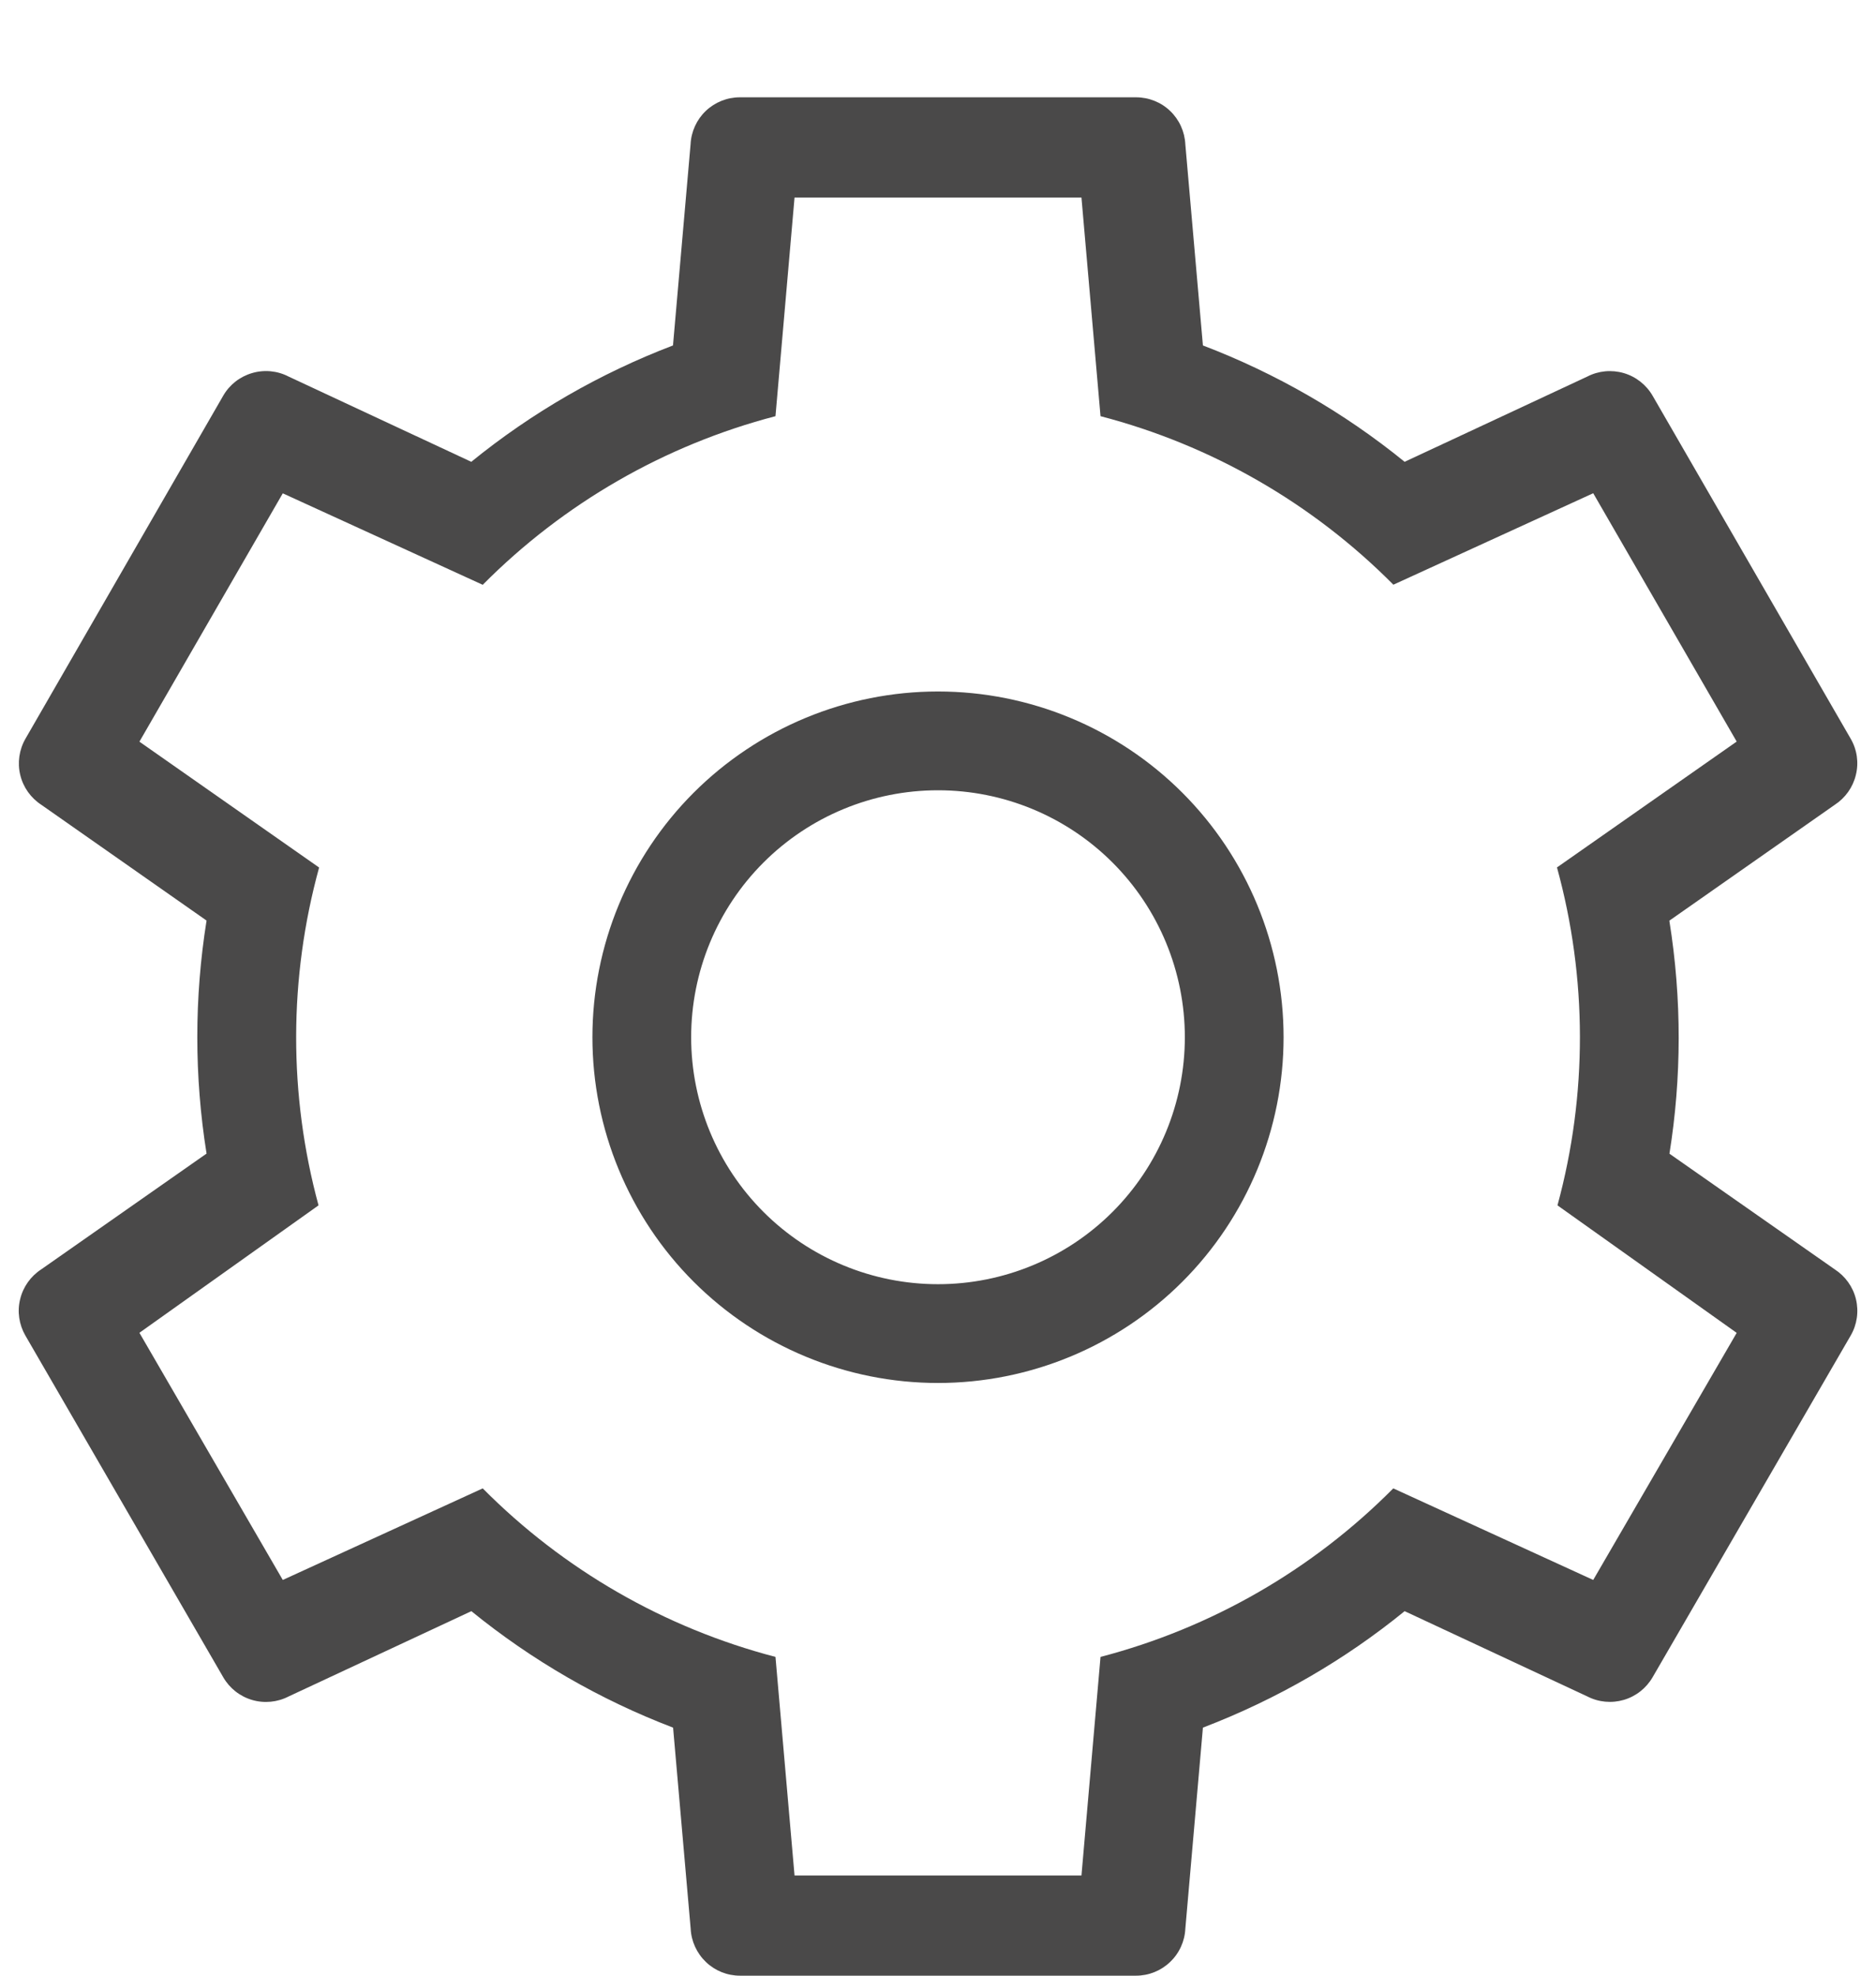 <svg width="19" height="20" viewBox="0 0 19 20" fill="none" xmlns="http://www.w3.org/2000/svg">
<path d="M17.588 13.492L15.774 12.202C16.079 11.082 16.077 9.9 15.769 8.781L17.589 7.507L16.136 4.993L14.112 5.919C13.294 5.095 12.27 4.506 11.146 4.213L10.953 2H8.047L7.854 4.213C6.731 4.506 5.707 5.096 4.889 5.92L2.864 4.994L1.412 7.508L3.232 8.782C2.924 9.901 2.922 11.082 3.226 12.202L1.412 13.492L2.864 15.994L4.889 15.067C5.707 15.891 6.731 16.48 7.854 16.773L8.047 18.986H10.953L11.146 16.773C12.269 16.48 13.293 15.891 14.111 15.067L16.136 15.994L17.589 13.493L17.588 13.492ZM11.505 0.985C11.634 0.985 11.758 1.034 11.851 1.123C11.944 1.212 11.999 1.333 12.005 1.462L12.183 3.497C12.922 3.779 13.612 4.176 14.226 4.675L16.076 3.812C16.19 3.753 16.323 3.741 16.446 3.777C16.569 3.813 16.674 3.896 16.738 4.007L18.743 7.477C18.808 7.588 18.827 7.72 18.796 7.845C18.766 7.97 18.689 8.078 18.581 8.148L16.907 9.32C17.035 10.118 17.031 10.913 16.908 11.679L18.581 12.849C18.689 12.919 18.767 13.027 18.797 13.152C18.827 13.278 18.808 13.41 18.743 13.521L16.738 16.978C16.674 17.089 16.569 17.172 16.446 17.208C16.323 17.244 16.19 17.232 16.076 17.173L14.226 16.31C13.624 16.8 12.938 17.2 12.183 17.489L12.005 19.524C11.999 19.652 11.944 19.773 11.85 19.862C11.757 19.951 11.634 20 11.505 20H7.495C7.366 20 7.243 19.951 7.15 19.862C7.057 19.773 7.001 19.652 6.995 19.524L6.817 17.489C6.078 17.207 5.388 16.809 4.774 16.31L2.924 17.173C2.81 17.232 2.677 17.245 2.554 17.209C2.43 17.173 2.325 17.09 2.261 16.979L0.257 13.52C0.193 13.409 0.173 13.277 0.204 13.152C0.234 13.027 0.311 12.919 0.419 12.849L2.092 11.678C1.967 10.897 1.967 10.1 2.092 9.319L0.42 8.148C0.312 8.078 0.235 7.97 0.205 7.845C0.175 7.721 0.194 7.589 0.258 7.478L2.26 4.007C2.324 3.895 2.429 3.813 2.552 3.777C2.676 3.74 2.809 3.753 2.923 3.812L4.773 4.675C5.387 4.176 6.077 3.779 6.816 3.497L6.994 1.462C7 1.333 7.055 1.212 7.148 1.123C7.242 1.034 7.365 0.985 7.494 0.985H11.504H11.505ZM9.5 7C10.428 7 11.319 7.369 11.975 8.025C12.631 8.681 13 9.572 13 10.5C13 11.428 12.631 12.319 11.975 12.975C11.319 13.631 10.428 14 9.5 14C8.572 14 7.682 13.631 7.025 12.975C6.369 12.319 6 11.428 6 10.5C6 9.572 6.369 8.681 7.025 8.025C7.682 7.369 8.572 7 9.5 7ZM9.5 8C8.837 8 8.201 8.263 7.732 8.732C7.263 9.201 7 9.837 7 10.5C7 11.163 7.263 11.799 7.732 12.268C8.201 12.737 8.837 13 9.5 13C10.163 13 10.799 12.737 11.268 12.268C11.737 11.799 12 11.163 12 10.5C12 9.837 11.737 9.201 11.268 8.732C10.799 8.263 10.163 8 9.5 8V8Z" fill="#4A4949"/>
</svg>
